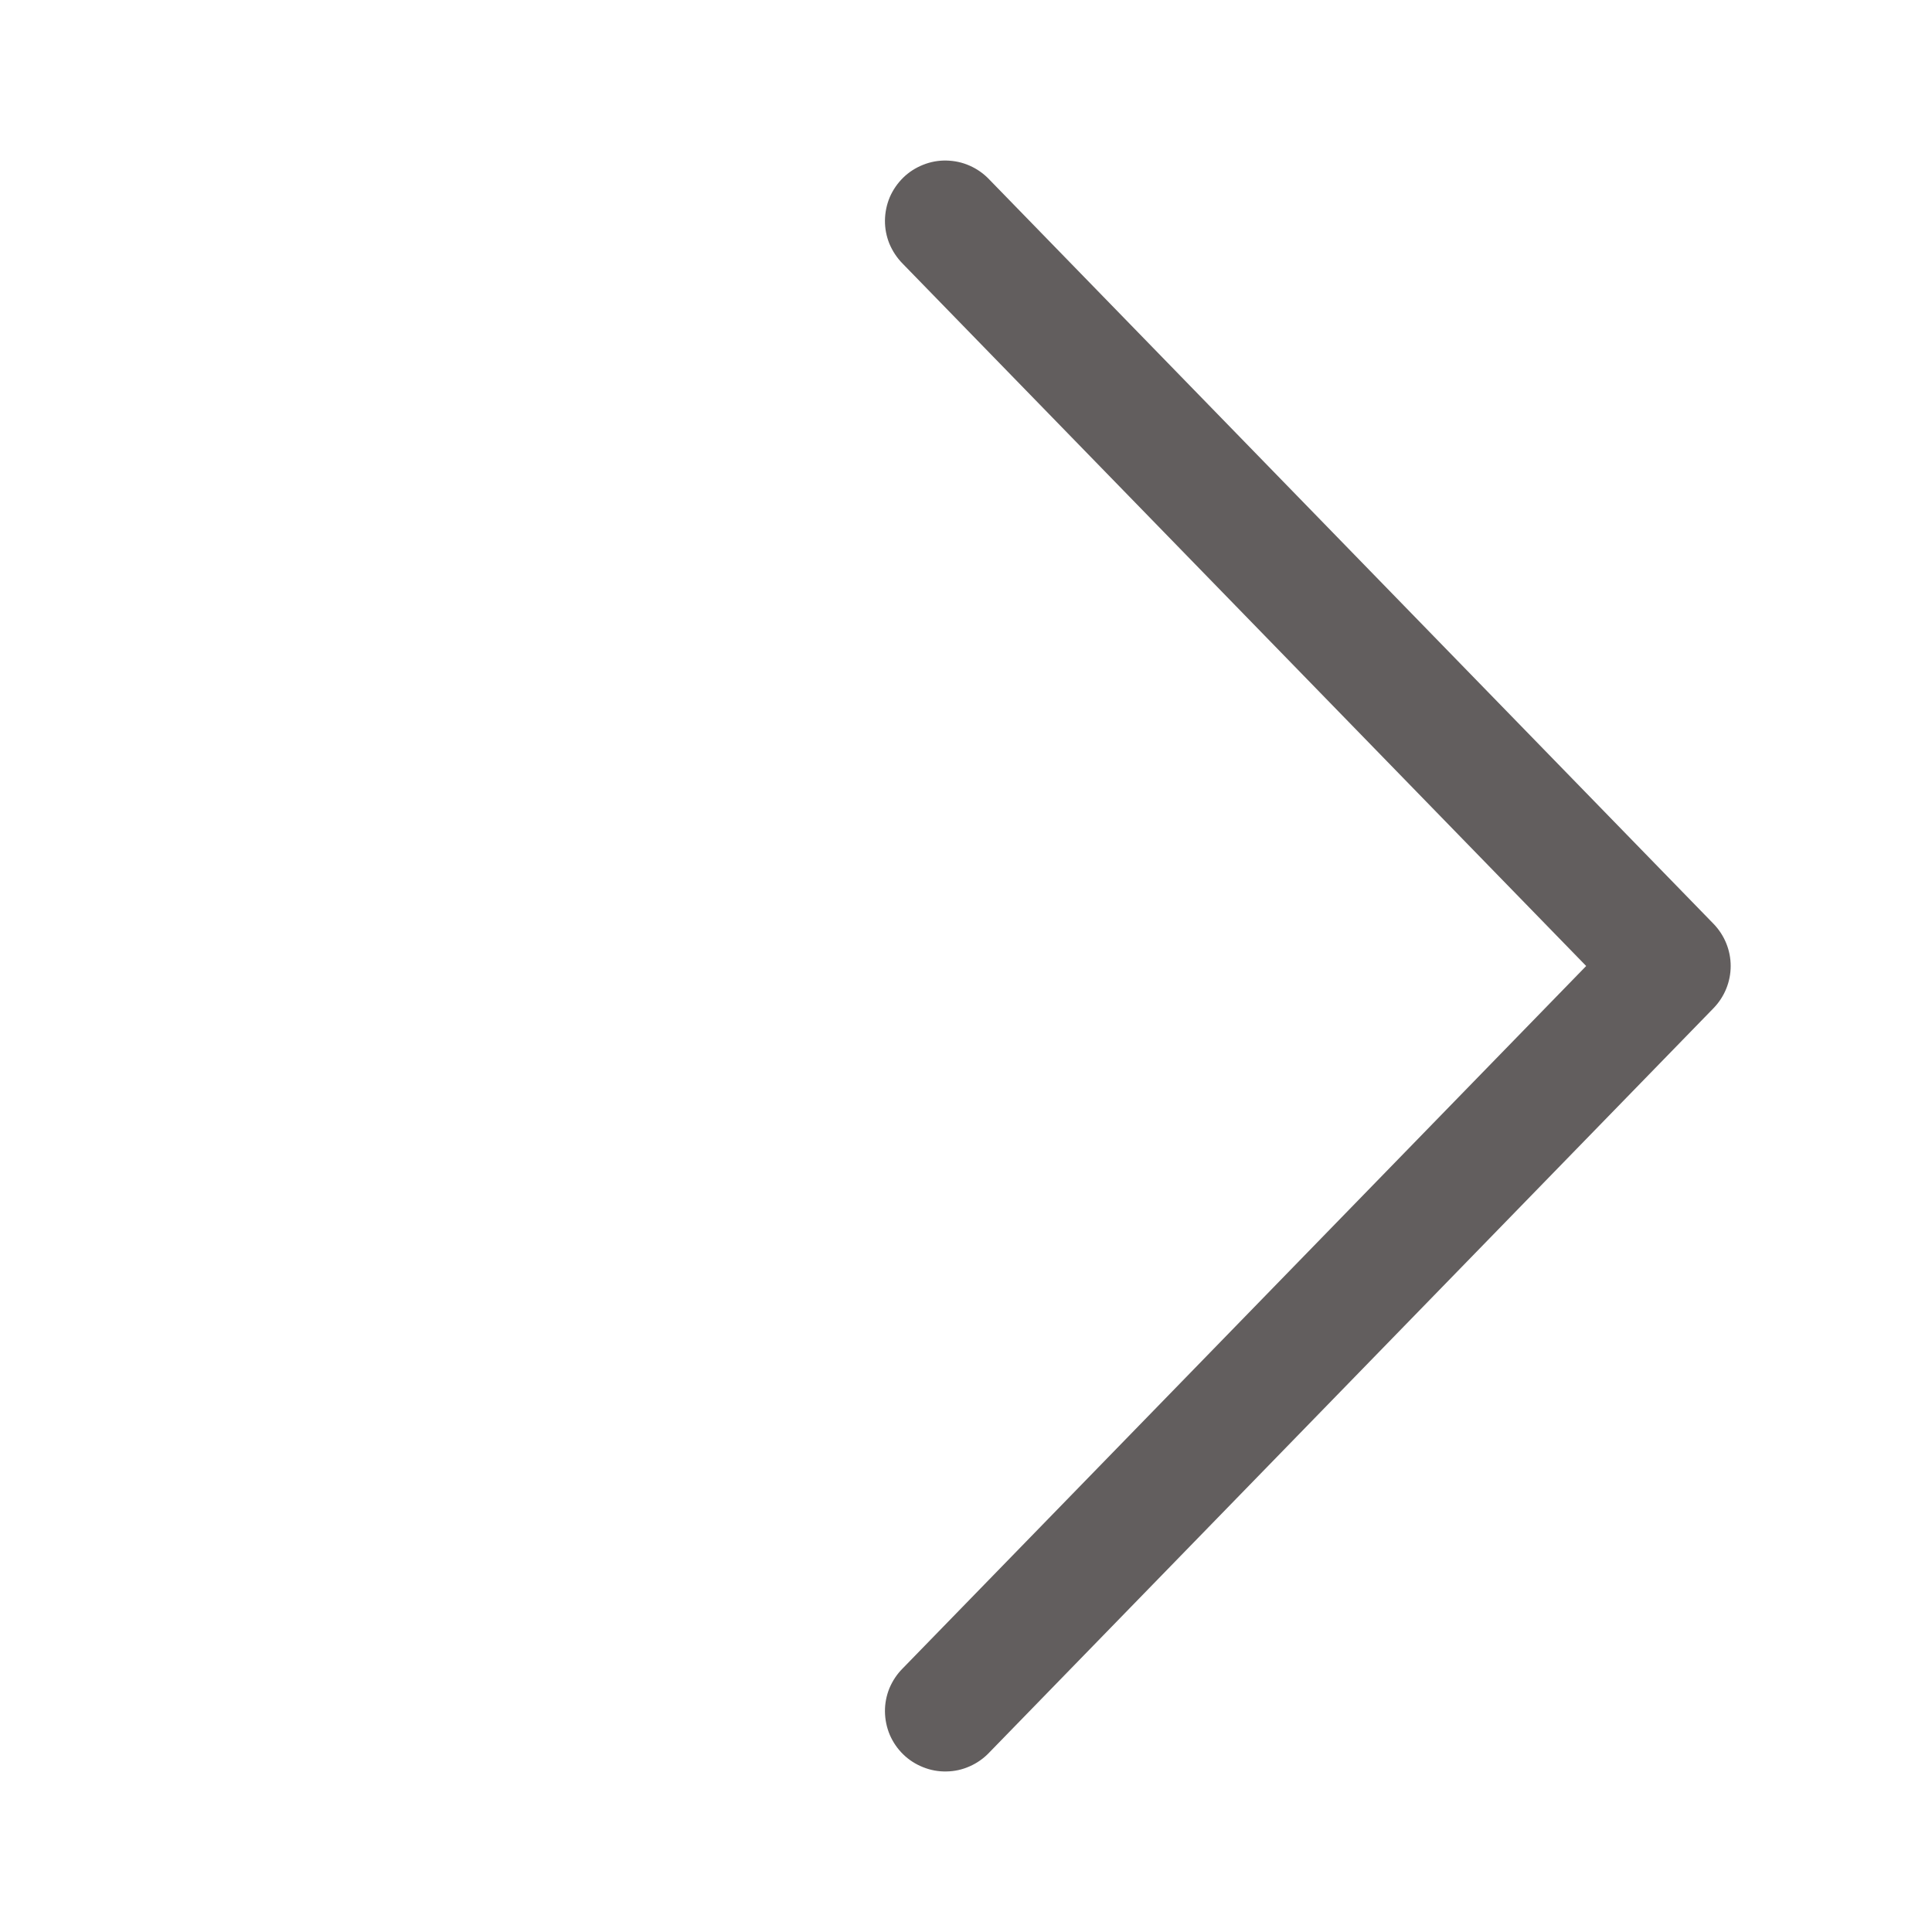 <svg width="20" height="20" viewBox="0 0 20 20" fill="none" xmlns="http://www.w3.org/2000/svg">
<path d="M16.42 10L9.343 2.728C9.285 2.669 9.239 2.599 9.207 2.523C9.176 2.446 9.16 2.364 9.161 2.282C9.162 2.199 9.179 2.117 9.211 2.041C9.244 1.965 9.291 1.897 9.35 1.839C9.409 1.781 9.48 1.736 9.556 1.706C9.633 1.675 9.715 1.66 9.798 1.662C9.881 1.664 9.962 1.681 10.038 1.715C10.113 1.748 10.182 1.796 10.239 1.856L17.739 9.564C17.852 9.681 17.916 9.837 17.916 10C17.916 10.163 17.852 10.319 17.739 10.436L10.239 18.144C10.182 18.204 10.113 18.252 10.038 18.285C9.962 18.319 9.881 18.337 9.798 18.338C9.715 18.34 9.633 18.325 9.556 18.294C9.48 18.264 9.409 18.219 9.35 18.161C9.291 18.104 9.244 18.035 9.211 17.959C9.179 17.883 9.162 17.801 9.161 17.718C9.16 17.636 9.176 17.554 9.207 17.477C9.239 17.401 9.285 17.331 9.343 17.273L16.42 10Z" fill="#625E5E"/>
</svg>
